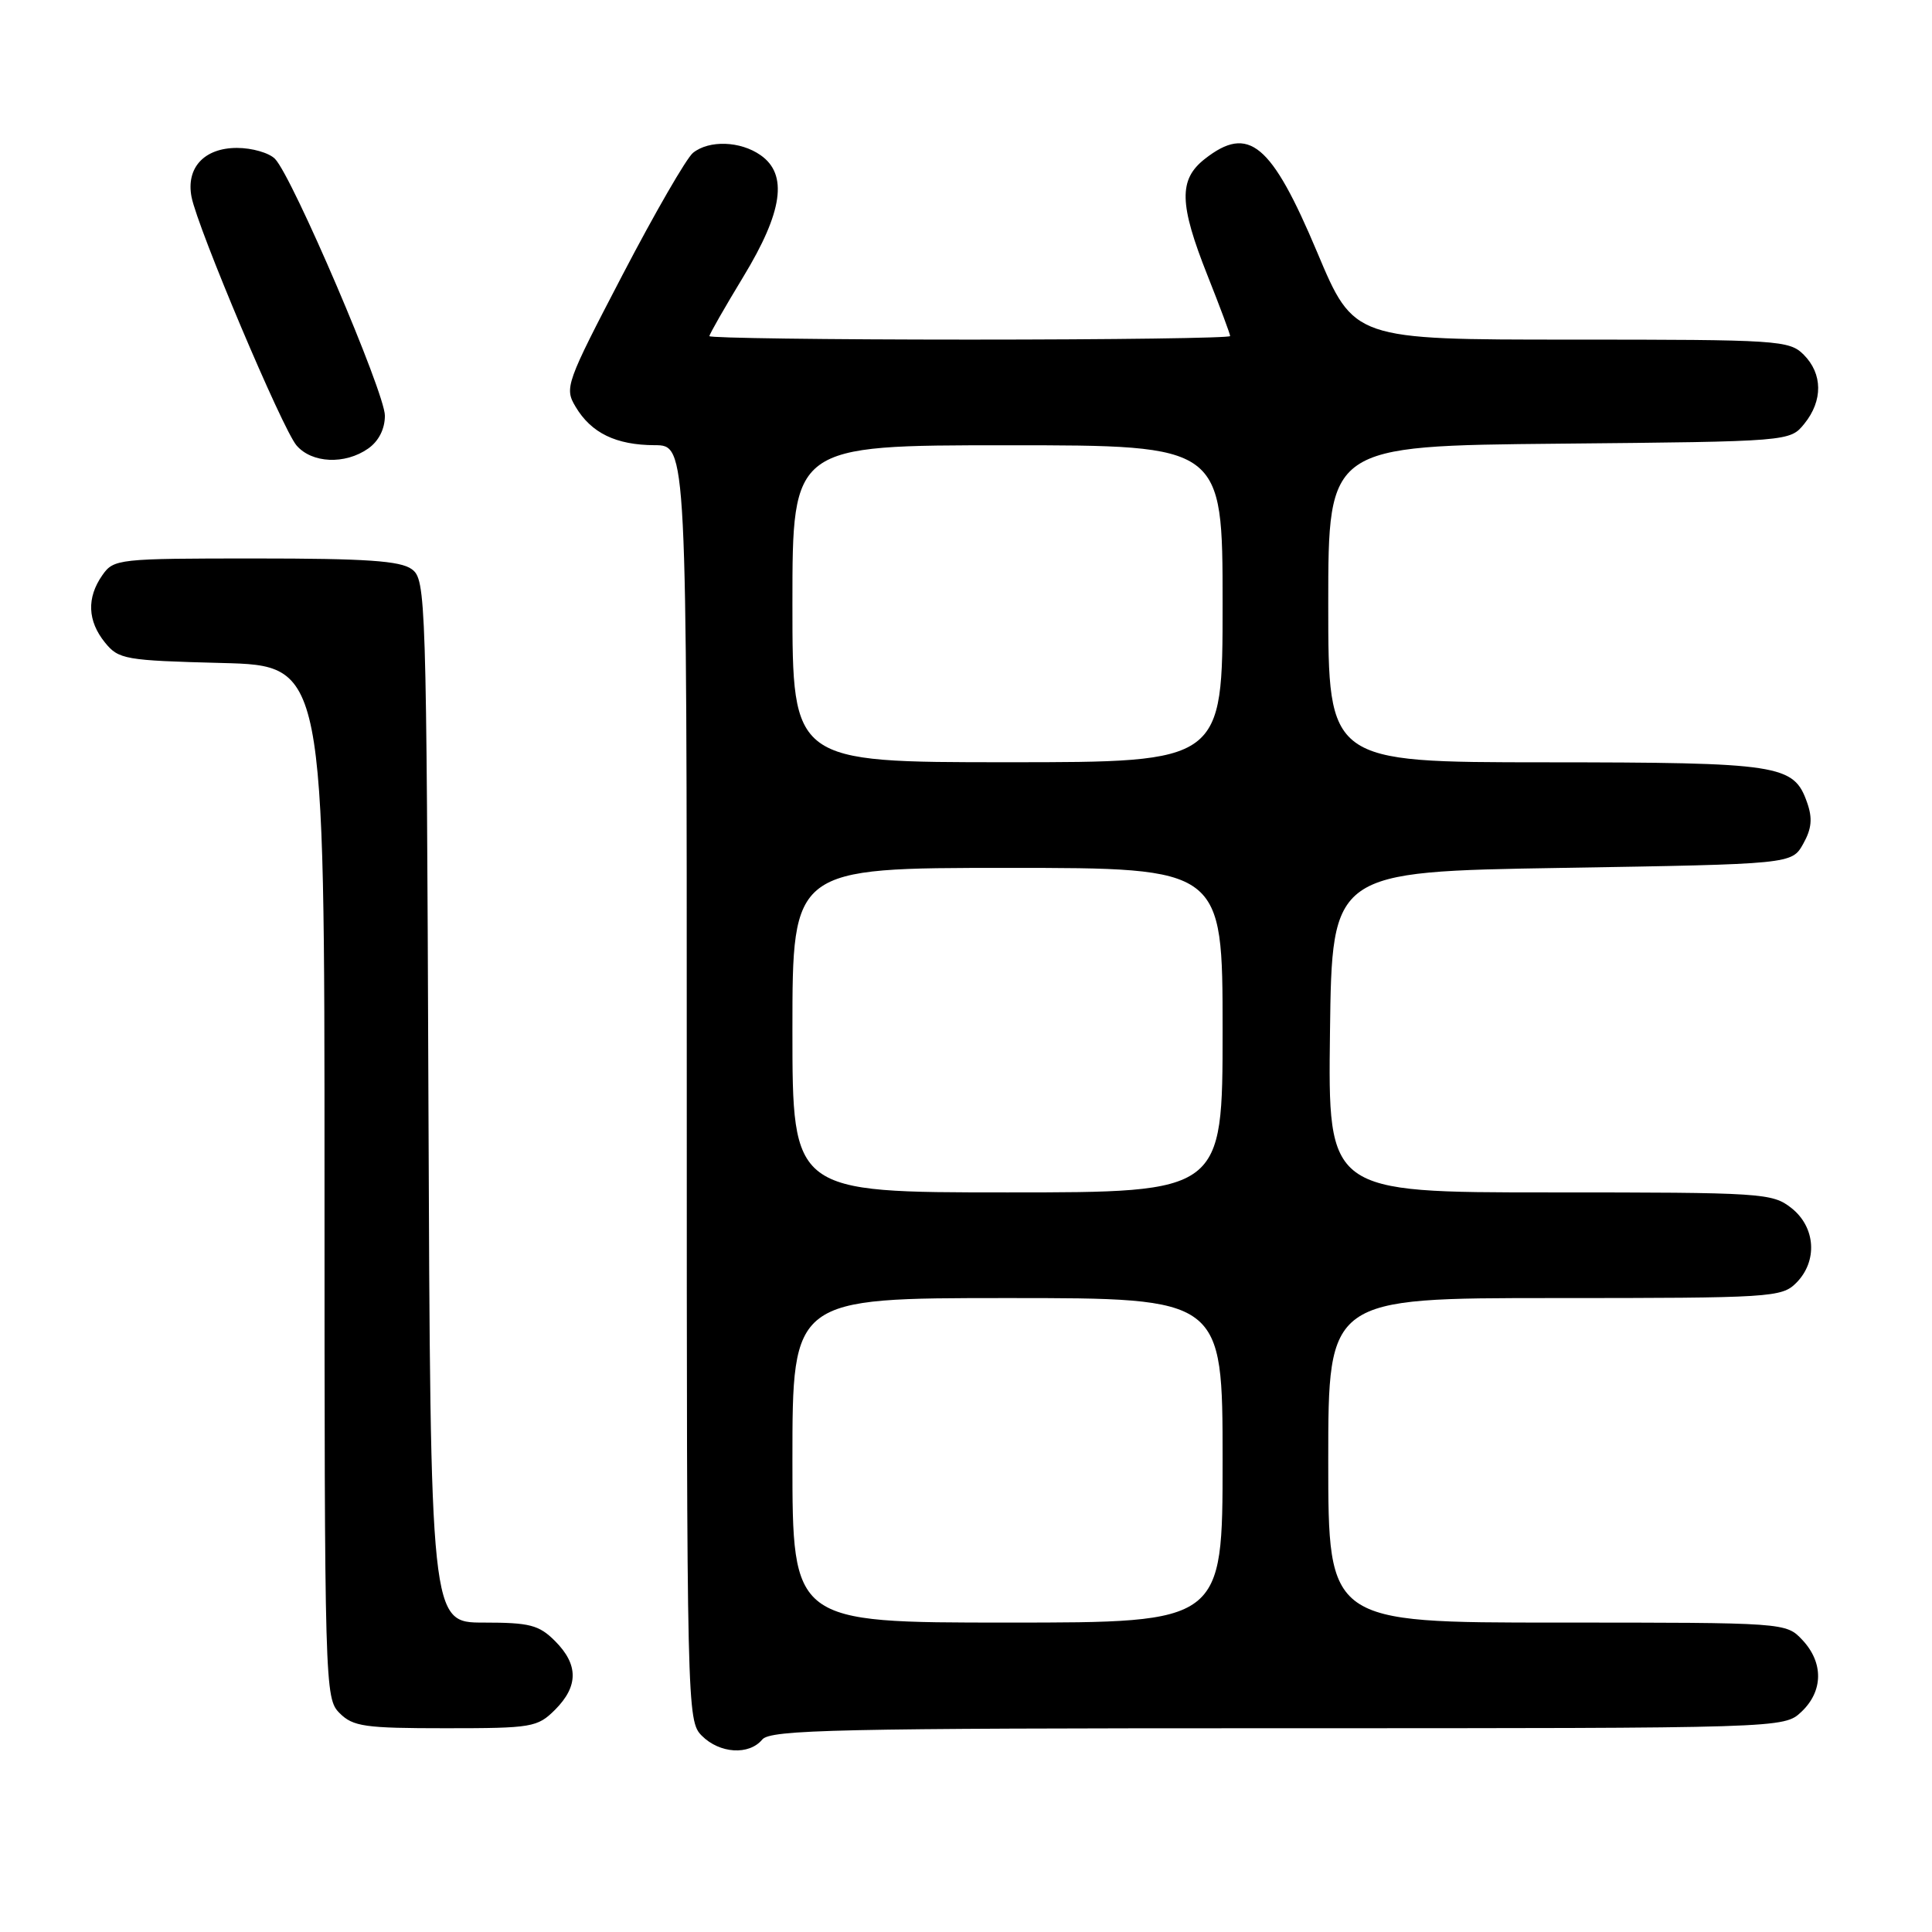 <?xml version="1.0" encoding="UTF-8" standalone="no"?>
<!DOCTYPE svg PUBLIC "-//W3C//DTD SVG 1.1//EN" "http://www.w3.org/Graphics/SVG/1.1/DTD/svg11.dtd" >
<svg xmlns="http://www.w3.org/2000/svg" xmlns:xlink="http://www.w3.org/1999/xlink" version="1.1" viewBox="0 0 256 256">
 <g >
 <path fill="currentColor"
d=" M 101.00 230.50 C 102.08 229.19 110.92 229.00 169.31 229.00 C 236.37 229.00 236.37 229.00 238.69 226.83 C 241.59 224.10 241.65 220.32 238.83 217.31 C 236.65 215.00 236.65 215.00 206.33 215.00 C 176.00 215.00 176.00 215.00 176.00 193.50 C 176.00 172.00 176.00 172.00 206.00 172.00 C 234.67 172.00 236.09 171.91 238.00 170.00 C 240.88 167.12 240.59 162.61 237.37 160.07 C 234.84 158.08 233.56 158.00 205.35 158.00 C 175.96 158.00 175.96 158.00 176.23 136.75 C 176.50 115.50 176.50 115.50 206.96 115.00 C 237.42 114.50 237.42 114.50 238.93 111.82 C 240.06 109.81 240.19 108.43 239.45 106.34 C 237.68 101.30 235.91 101.03 204.75 101.01 C 176.00 101.00 176.00 101.00 176.00 80.04 C 176.00 59.08 176.00 59.08 206.59 58.79 C 237.18 58.50 237.18 58.50 239.09 56.14 C 241.56 53.09 241.52 49.52 239.00 47.00 C 237.09 45.09 235.67 45.00 208.20 45.00 C 179.40 45.00 179.40 45.00 174.54 33.44 C 168.45 18.97 165.46 16.49 159.63 21.07 C 156.16 23.80 156.24 27.03 160.00 36.50 C 161.65 40.65 163.00 44.27 163.00 44.53 C 163.00 44.79 147.47 45.00 128.50 45.00 C 109.53 45.00 94.00 44.79 94.00 44.54 C 94.00 44.28 96.03 40.74 98.50 36.66 C 103.73 28.05 104.43 23.11 100.78 20.56 C 98.10 18.68 93.96 18.54 91.83 20.25 C 90.97 20.94 86.77 28.21 82.50 36.40 C 74.98 50.83 74.77 51.39 76.27 53.90 C 78.34 57.38 81.62 58.97 86.75 58.99 C 91.00 59.00 91.00 59.00 91.00 143.50 C 91.00 226.67 91.03 228.03 93.00 230.00 C 95.36 232.36 99.25 232.61 101.00 230.50 Z  M 73.55 226.55 C 76.66 223.43 76.66 220.57 73.55 217.45 C 71.41 215.31 70.19 215.00 64.07 215.00 C 57.04 215.00 57.04 215.00 56.77 145.92 C 56.51 78.85 56.44 76.80 54.56 75.42 C 53.05 74.31 48.48 74.00 33.87 74.00 C 15.62 74.00 15.07 74.06 13.56 76.22 C 11.47 79.20 11.59 82.28 13.91 85.14 C 15.72 87.37 16.54 87.52 29.41 87.85 C 43.00 88.20 43.00 88.20 43.00 156.60 C 43.00 223.67 43.04 225.04 45.00 227.00 C 46.78 228.78 48.33 229.00 59.05 229.00 C 70.50 229.00 71.21 228.88 73.55 226.55 Z  M 48.78 59.44 C 50.18 58.46 51.00 56.85 51.00 55.07 C 51.00 52.04 38.76 23.44 36.44 21.05 C 35.66 20.25 33.39 19.60 31.40 19.60 C 27.06 19.60 24.63 22.23 25.38 26.10 C 26.19 30.26 37.42 56.84 39.29 59.02 C 41.32 61.39 45.71 61.59 48.78 59.44 Z  M 105.00 193.50 C 105.00 172.00 105.00 172.00 133.50 172.00 C 162.00 172.00 162.00 172.00 162.00 193.50 C 162.00 215.00 162.00 215.00 133.50 215.00 C 105.00 215.00 105.00 215.00 105.00 193.50 Z  M 105.00 136.50 C 105.00 115.00 105.00 115.00 133.50 115.00 C 162.00 115.00 162.00 115.00 162.00 136.50 C 162.00 158.00 162.00 158.00 133.50 158.00 C 105.00 158.00 105.00 158.00 105.00 136.50 Z  M 105.00 80.00 C 105.00 59.00 105.00 59.00 133.50 59.00 C 162.00 59.00 162.00 59.00 162.00 80.00 C 162.00 101.00 162.00 101.00 133.50 101.00 C 105.00 101.00 105.00 101.00 105.00 80.00 Z "/>
</g>
</svg>